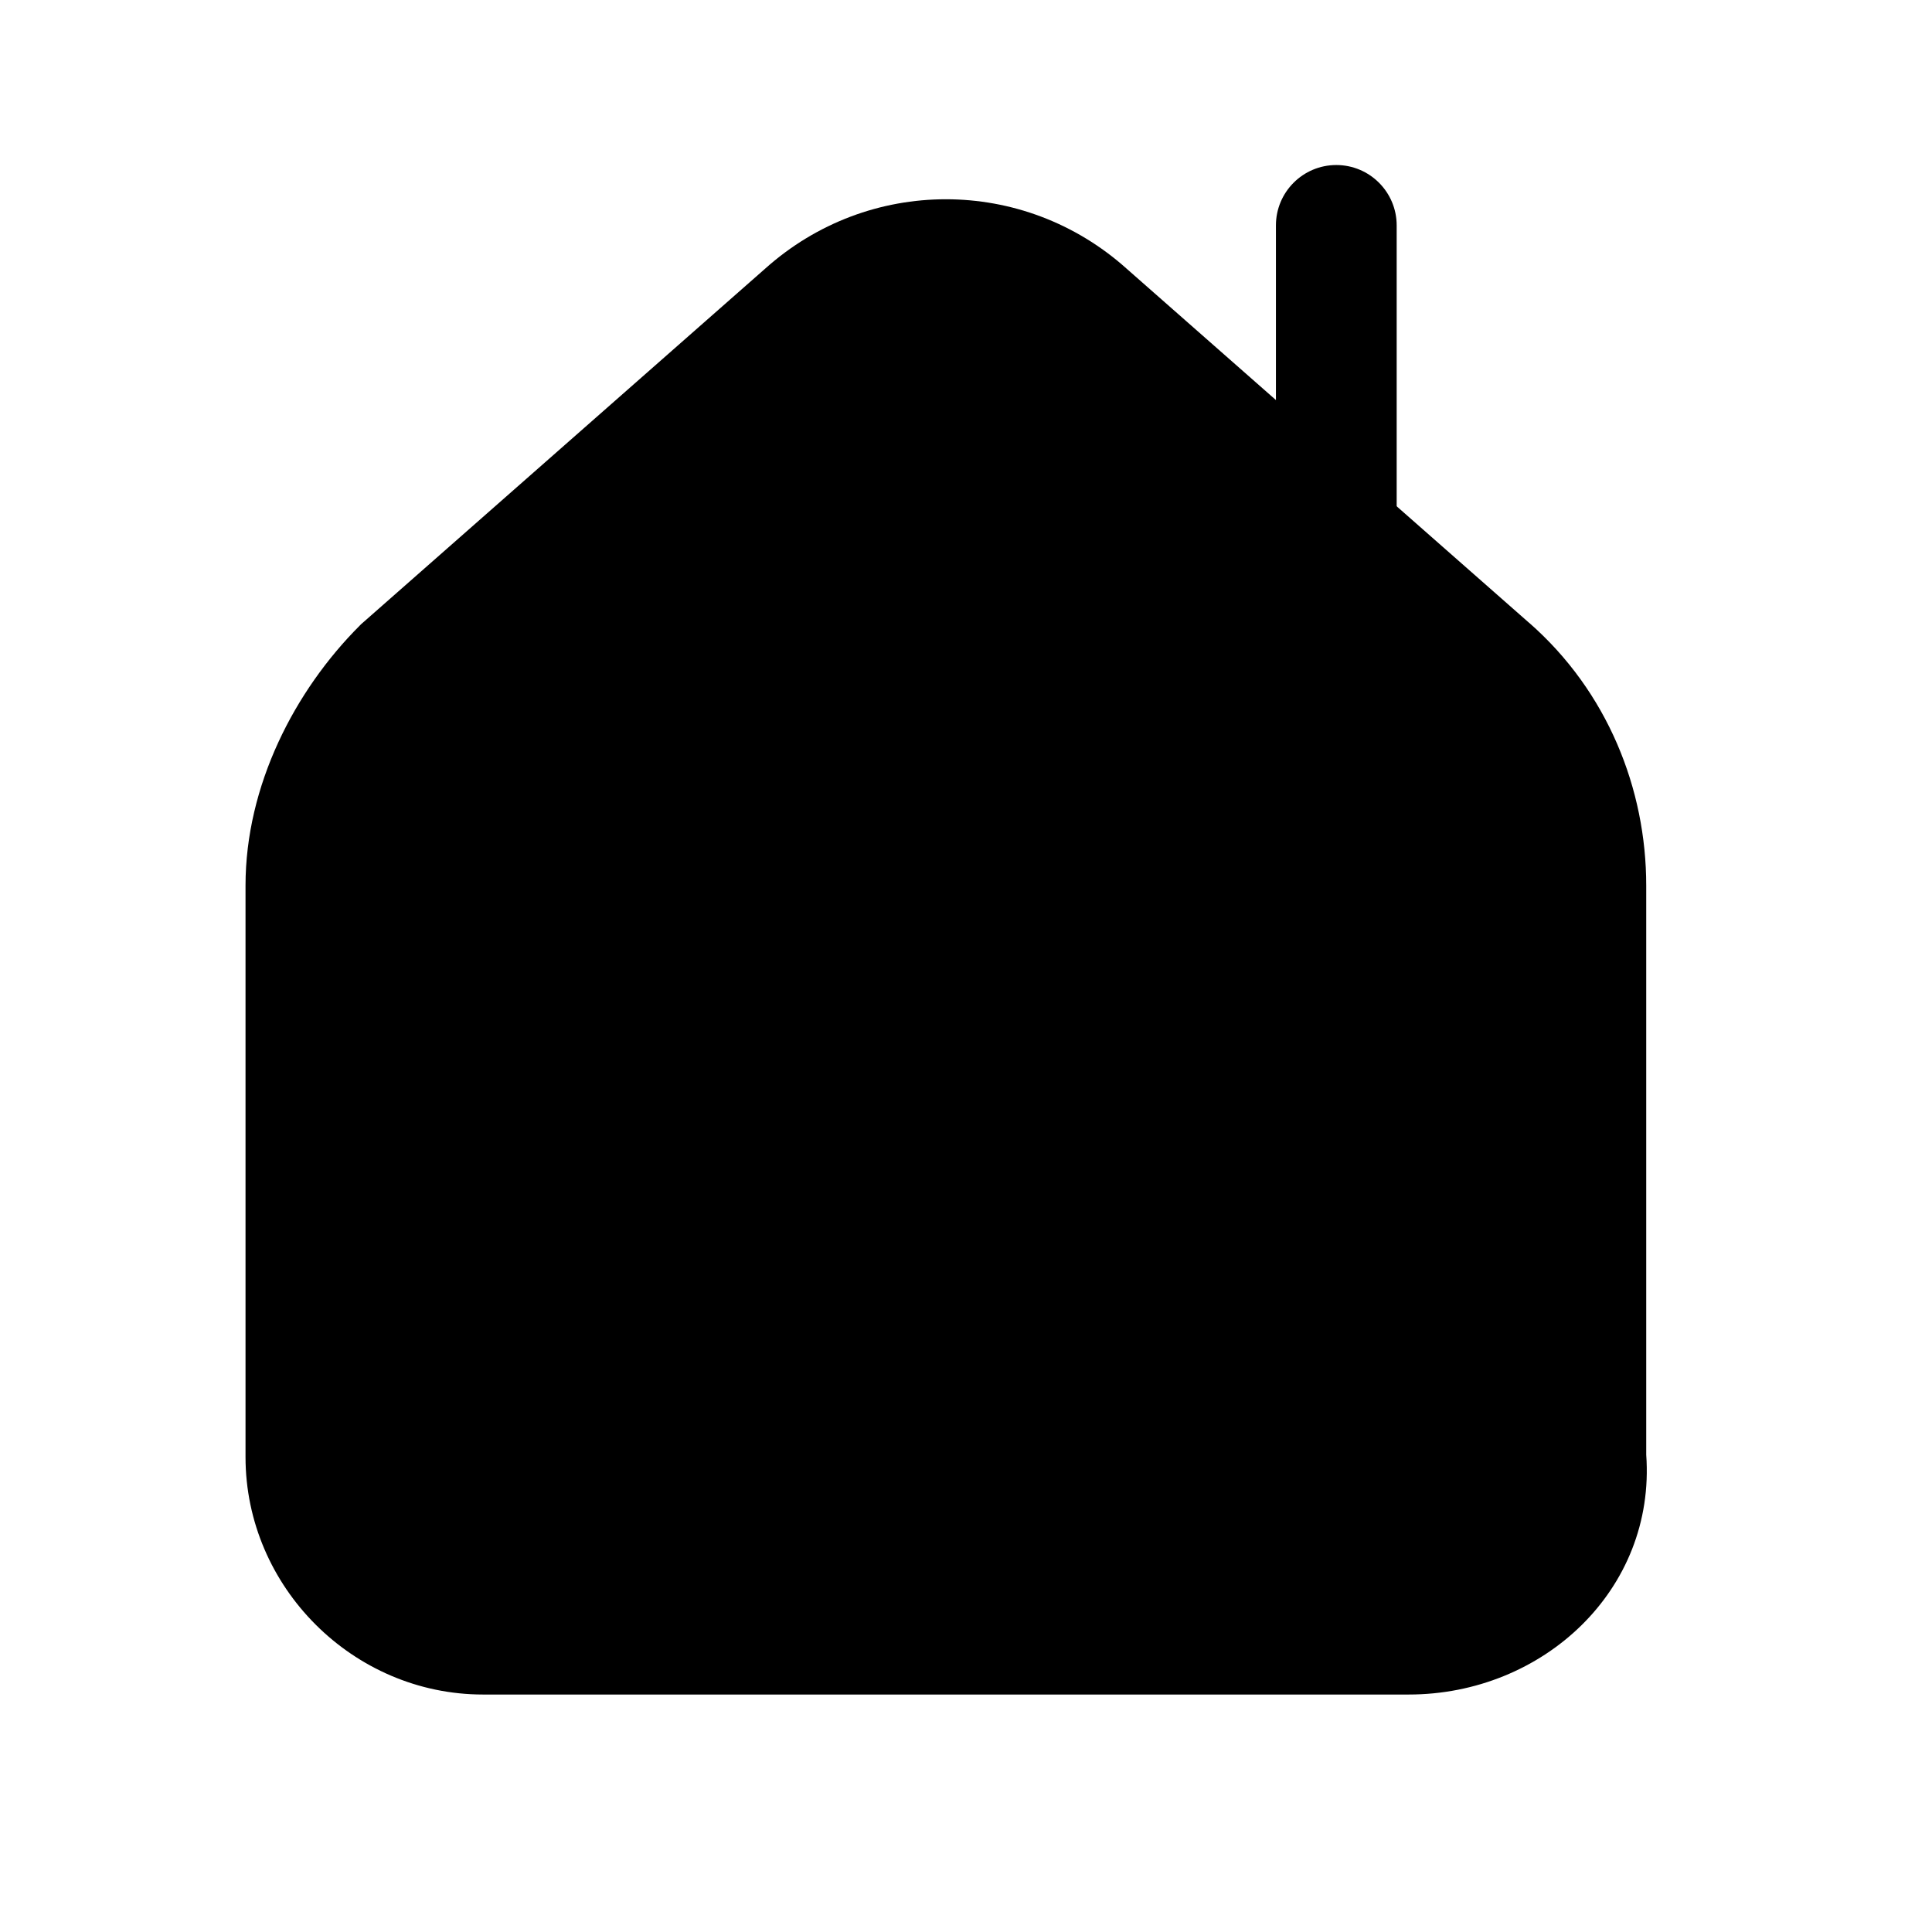 <svg width="24" height="24" viewBox="0 0 24 24" fill="none" xmlns="http://www.w3.org/2000/svg">
<path d="M17.5 20.3H6C4.8 20.3 3.8 19.3 3.8 18.1V11C3.8 10 4.3 9 5 8.3L10 3.9C11 3 12.5 3 13.5 3.9L18.5 8.3C19.3 9 19.7 10 19.7 11V18.1C19.8 19.3 18.8 20.3 17.5 20.3Z" fill="black"/>
<path fill-rule="evenodd" clip-rule="evenodd" d="M12.998 4.458C12.284 3.814 11.216 3.814 10.502 4.458L10.495 4.463L5.514 8.847C4.934 9.435 4.55 10.245 4.55 11V18.1C4.55 18.886 5.214 19.55 6 19.55H17.5C18.424 19.55 19.011 18.865 18.953 18.162L18.95 18.131V11C18.95 10.196 18.629 9.409 18.006 8.865L18.005 8.863L12.998 4.458ZM13.998 3.34C12.714 2.187 10.786 2.187 9.502 3.34L4.487 7.753L4.47 7.77C3.659 8.58 3.05 9.762 3.05 11V18.1C3.05 19.714 4.386 21.05 6 21.05H17.5C19.165 21.05 20.57 19.752 20.45 18.071V11C20.45 9.804 19.971 8.591 18.995 7.736C18.994 7.736 18.994 7.736 18.994 7.736L13.998 3.34Z" fill="black"/>
<path fill-rule="evenodd" clip-rule="evenodd" d="M16.6 2.05C17.014 2.05 17.35 2.386 17.35 2.8V6.5C17.35 6.914 17.014 7.25 16.6 7.25C16.186 7.25 15.85 6.914 15.85 6.5V2.8C15.85 2.386 16.186 2.05 16.6 2.05Z" fill="black"/>
</svg>
